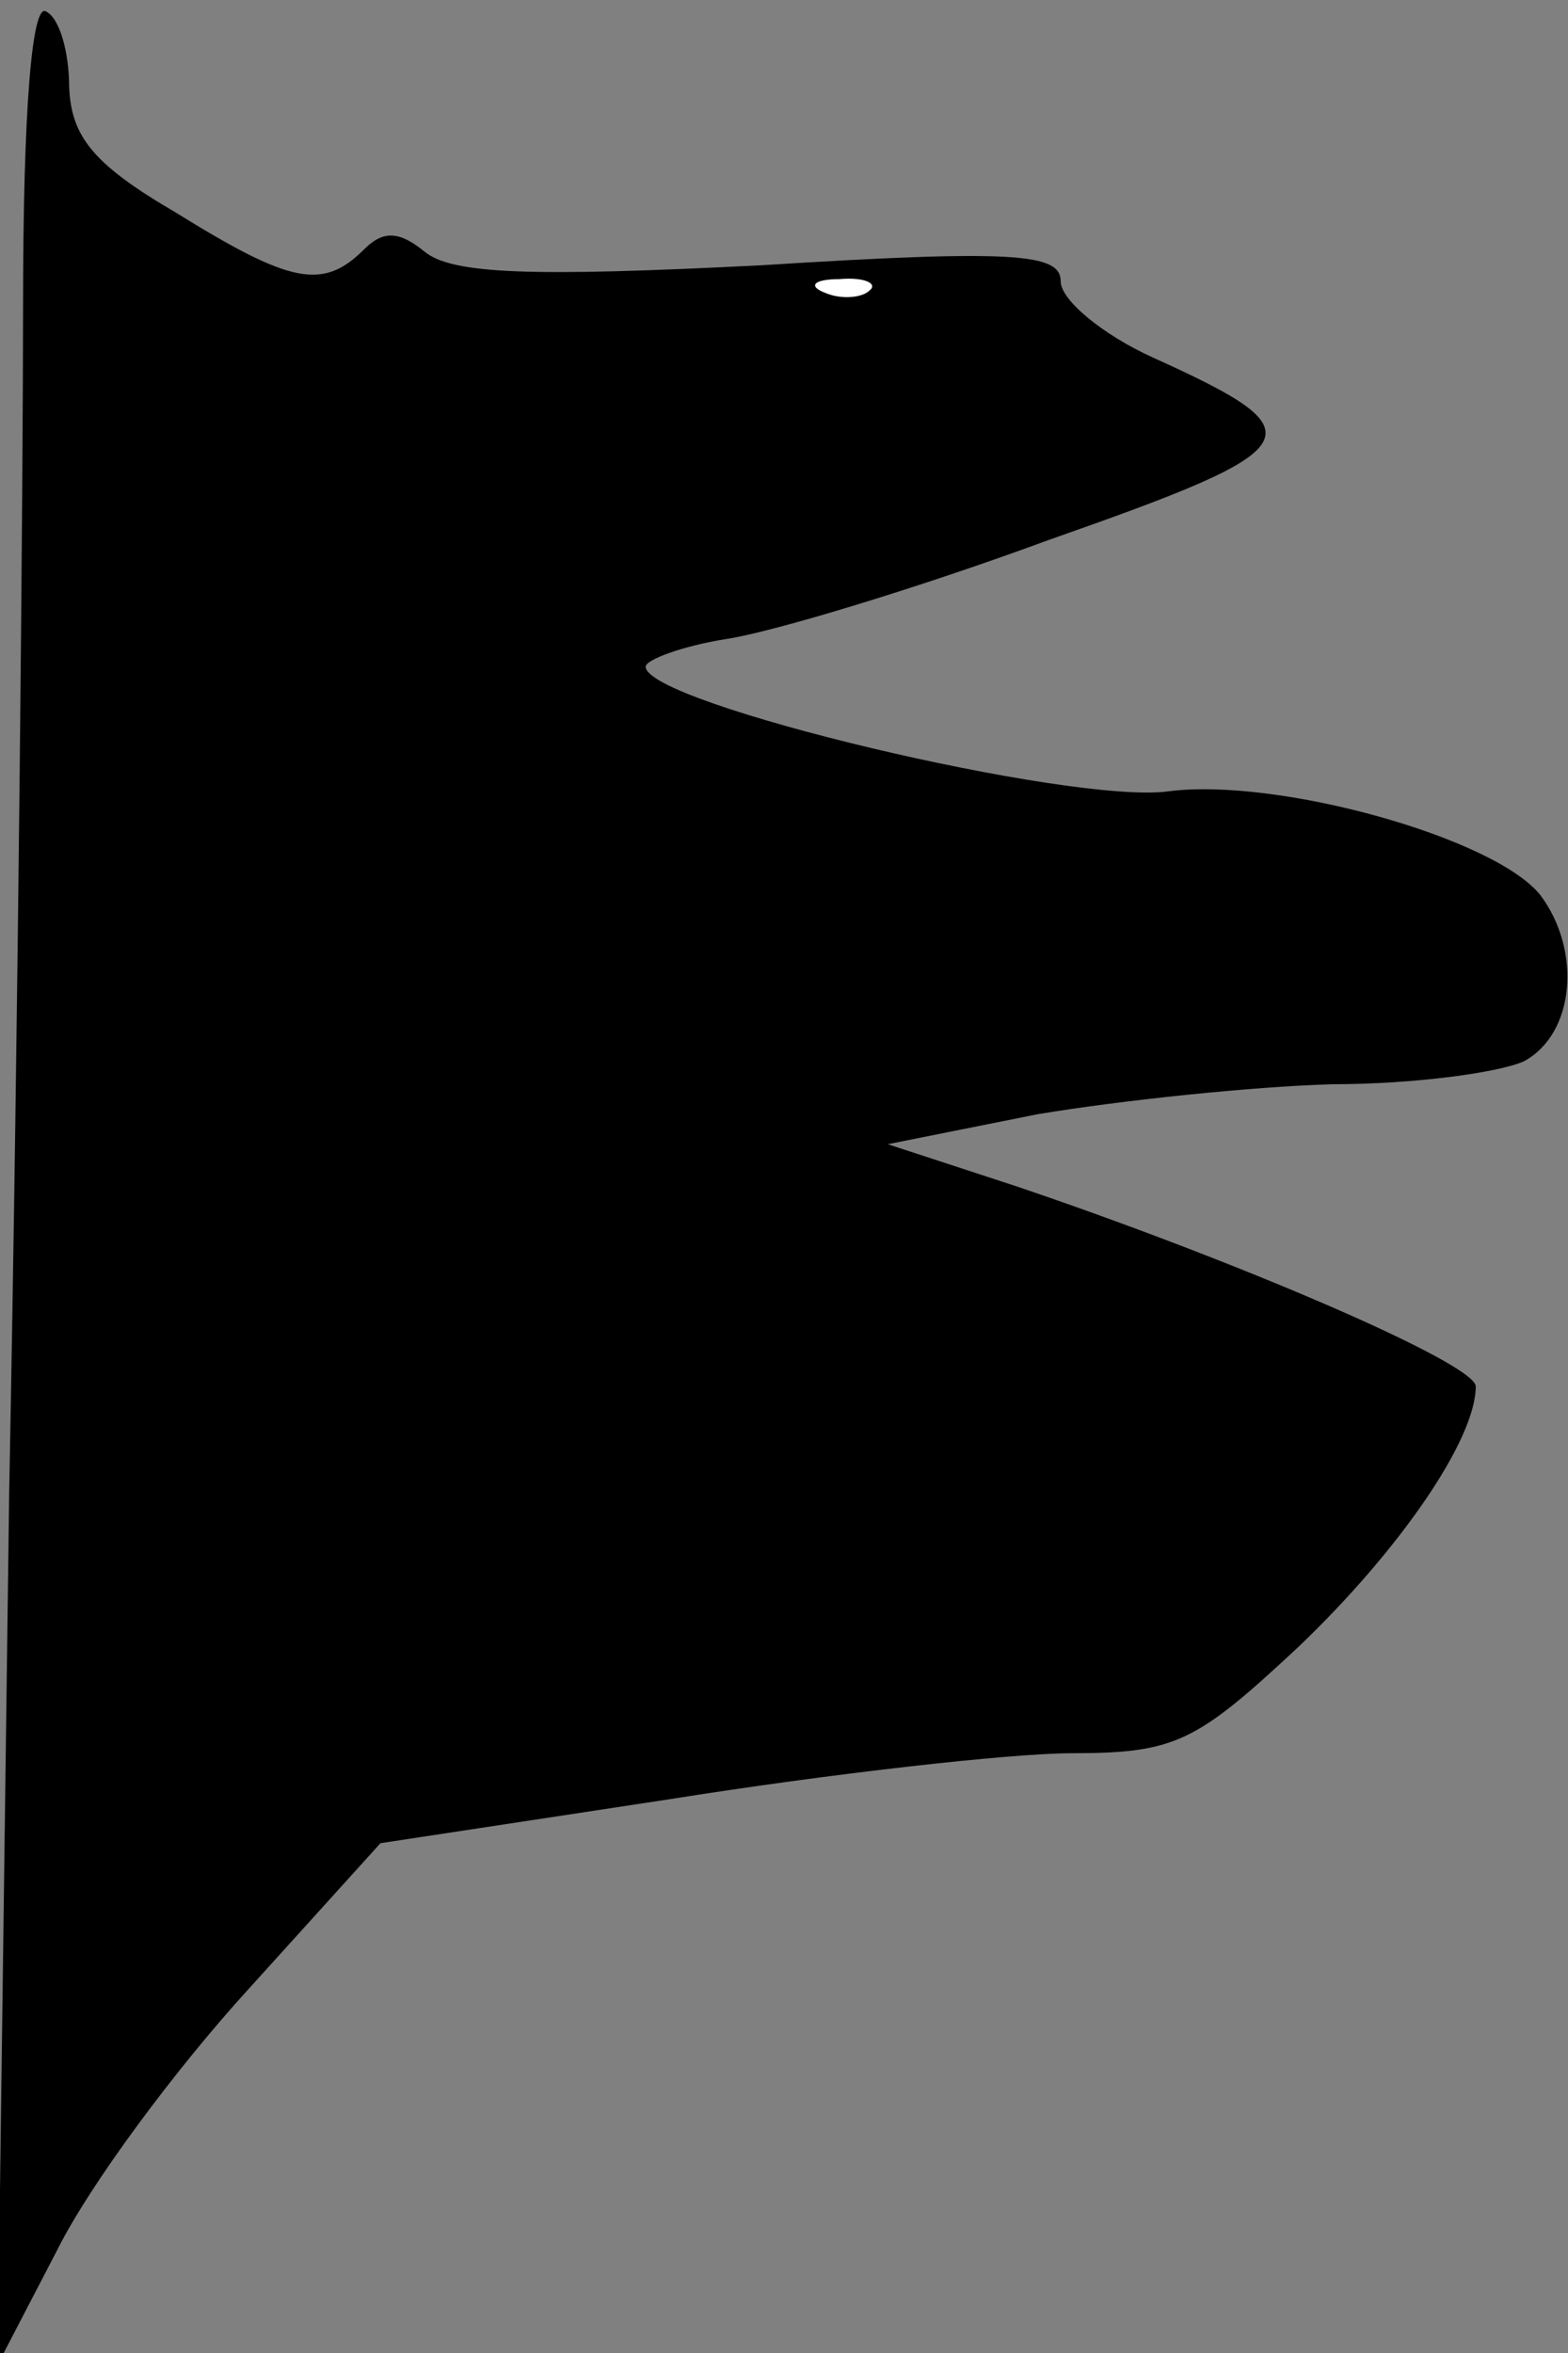 <?xml version="1.0" standalone="no"?>
<!DOCTYPE svg PUBLIC "-//W3C//DTD SVG 20010904//EN"
 "http://www.w3.org/TR/2001/REC-SVG-20010904/DTD/svg10.dtd">
<svg version="1.0" xmlns="http://www.w3.org/2000/svg"
 width="68pt" height="102pt" viewBox="0 0 68 102"
 preserveAspectRatio="xMidYMid meet">
<rect x="0" y="0" width="68" height="102" fill="#808080" stroke="none"/>
<g transform="translate(0,102) scale(0.1,-0.1)"
fill="#000000" stroke="none">
<path fill="#000000" stroke="none" d="M10 887 c0 -73 -2 -304 -6 -513 l-5
-379 26 50 c14 28 51 78 83 113 l57 63 125 19 c69 11 148 20 175 20 45 0 54 5
98 46 44 42 77 90 77 113 0 10 -105 55 -200 87 l-55 18 65 13 c36 6 93 12 128
13 35 0 72 5 83 10 22 12 25 48 7 72 -20 25 -114 51 -161 45 -42 -6 -227 38
-227 54 0 3 16 9 35 12 20 3 83 22 140 43 114 40 118 46 45 79 -22 10 -40 25
-40 33 0 12 -19 14 -130 7 -99 -5 -134 -4 -146 6 -11 9 -18 9 -26 1 -18 -18
-32 -15 -82 16 -36 21 -45 33 -46 54 0 15 -4 30 -10 33 -6 4 -10 -41 -10 -128z"/>
<path fill="#ffffff" stroke="none" d="M377 894 c-3 -3 -12 -4 -19 -1 -8 3 -5
6 6 6 11 1 17 -2 13 -5z"/>
</g>
</svg>
